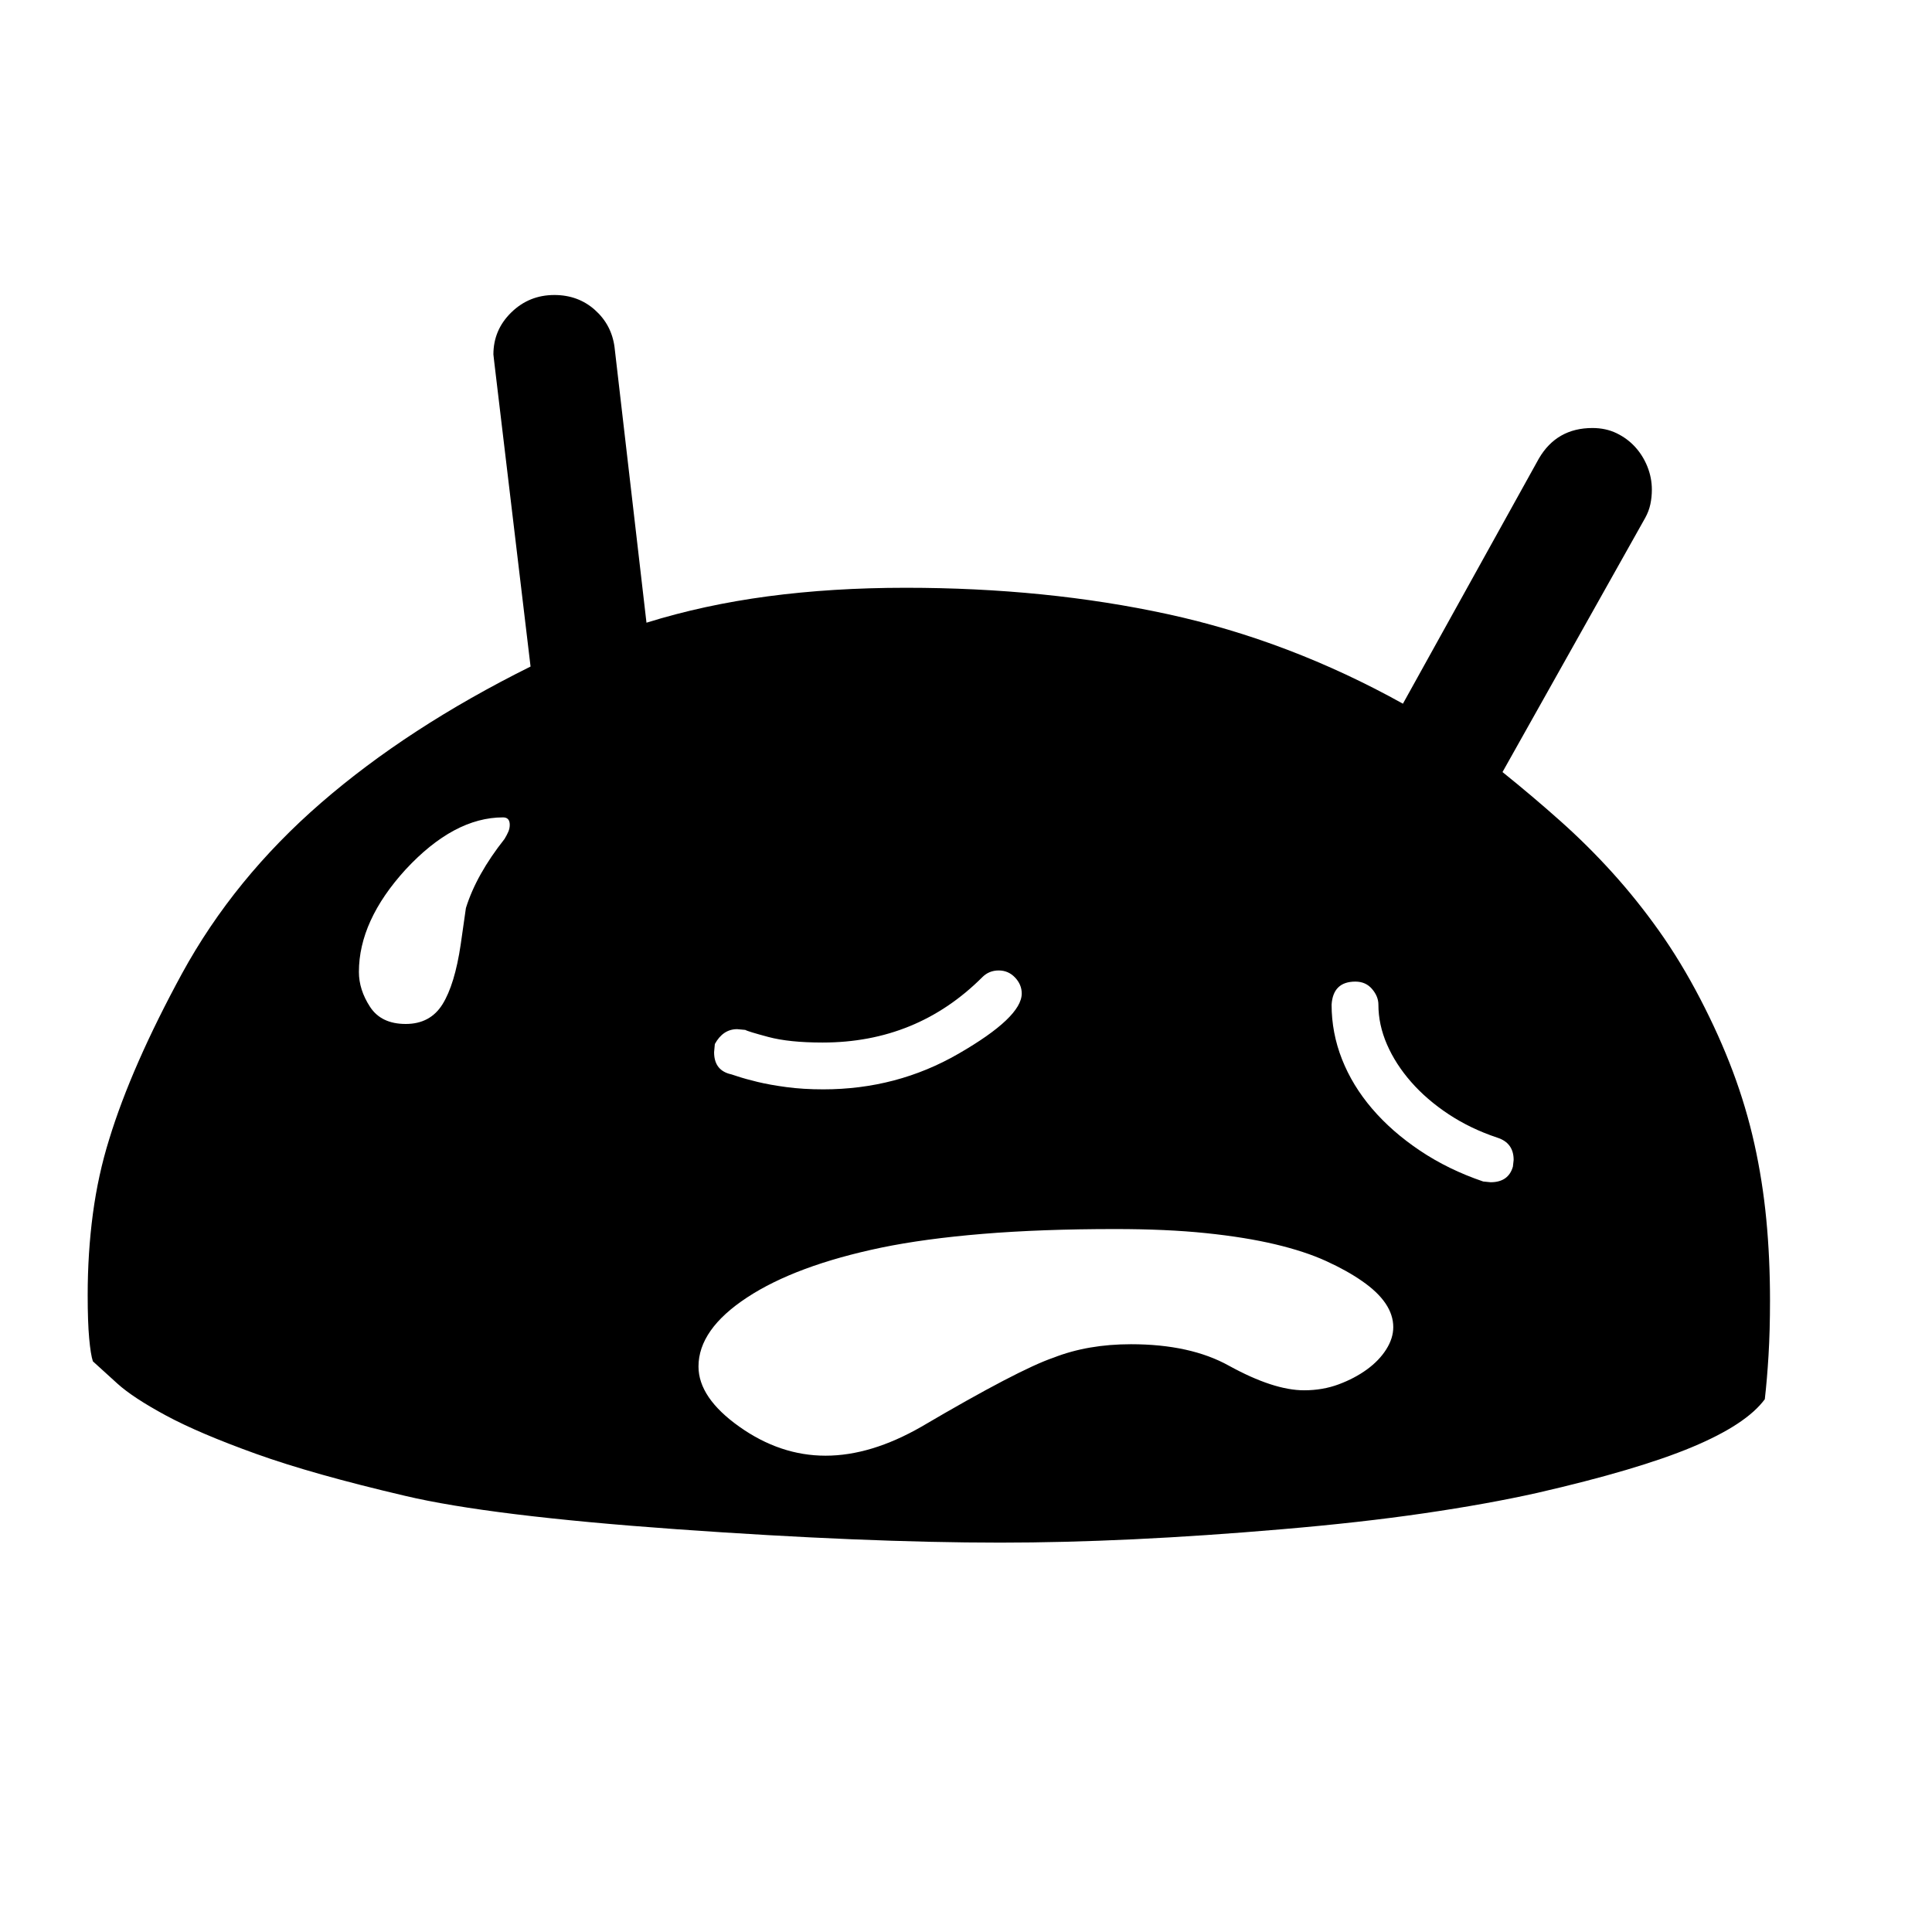 <svg xmlns="http://www.w3.org/2000/svg"
    viewBox="0 0 2600 2600">
  <!--
Digitized data copyright © 2011, Google Corporation.
Android is a trademark of Google and may be registered in certain jurisdictions.
Licensed under the Apache License, Version 2.0
http://www.apache.org/licenses/LICENSE-2.0
  -->
<path d="M2036 1570L2036 1570 2037 1561Q2037 1538 2015 1531L2015 1531Q1979 1519 1949.5 1499.5 1920 1480 1899 1456 1878 1432 1866.5 1405.5 1855 1379 1855 1352L1855 1352Q1855 1341 1846.5 1331 1838 1321 1824 1321L1824 1321Q1794 1321 1792 1352L1792 1352Q1792 1390 1806 1425.5 1820 1461 1846.5 1492 1873 1523 1911 1548.5 1949 1574 1996 1590L1996 1590 2006 1591Q2030 1591 2036 1570ZM1875 1786L1875 1786Q1875 1753 1833 1724L1833 1724Q1813 1710 1784.5 1697 1756 1684 1716 1674.5 1676 1665 1623 1659.5 1570 1654 1501 1654L1501 1654Q1401 1654 1322.5 1660.5 1244 1667 1186 1679L1186 1679Q1071 1703 1005.5 1746 940 1789 940 1839L940 1839Q940 1881 995 1920L995 1920Q1050 1959 1111 1959L1111 1959Q1172 1959 1240 1920L1240 1920Q1371 1843 1418 1827L1418 1827Q1464 1809 1522 1809L1522 1809Q1602 1809 1654 1838L1654 1838Q1714 1871 1755 1871L1755 1871Q1780 1871 1801.5 1863 1823 1855 1839.5 1843 1856 1831 1865.5 1816 1875 1801 1875 1786ZM962 1405L962 1405 961 1416Q961 1439 981 1445L981 1445Q982 1445 992.5 1448.5 1003 1452 1019.5 1456 1036 1460 1058.5 1463 1081 1466 1108 1466L1108 1466Q1207 1466 1290 1418L1290 1418Q1375 1369 1375 1337L1375 1337Q1375 1325 1366 1315.5 1357 1306 1344 1306L1344 1306Q1331 1306 1322 1315L1322 1315Q1234 1403 1107 1403L1107 1403Q1062 1403 1034 1395.5 1006 1388 1003 1386L1003 1386 992 1385Q973 1385 962 1405ZM686 1110L686 1110Q686 1100 677 1100L677 1100Q611 1100 546 1170L546 1170Q483 1239 483 1308L483 1308Q483 1332 498 1355 513 1378 546 1378L546 1378Q579 1378 595.5 1351.5 612 1325 620 1271L620 1271 627 1222Q641 1177 679 1129L679 1129Q682 1124 684 1119.5 686 1115 686 1110ZM2382 1750L2382 1750Q2382 1791 2380 1824 2378 1857 2375 1883L2375 1883Q2350 1917 2277 1947.5 2204 1978 2069 2009L2069 2009Q2002 2024 1916.5 2036.5 1831 2049 1725 2058L1725 2058Q1516 2076 1346 2076L1346 2076Q1164 2076 911 2058L911 2058Q659 2040 545 2013L545 2013Q421 1984 344.5 1956.5 268 1929 223.5 1905 179 1881 158 1862 137 1843 125 1832L125 1832Q122 1823 120 1801 118 1779 118 1743L118 1743Q118 1686 125 1633.5 132 1581 147 1533L147 1533Q177 1435 245 1310L245 1310Q315 1182 432 1080.5 549 979 714 897L714 897 665 486 664 477Q664 444 688 420.5 712 397 746 397L746 397Q778 397 800.5 417 823 437 827 467L827 467 870 838Q947 814 1033.5 802.5 1120 791 1219 791L1219 791Q1408 791 1571.5 826.5 1735 862 1888 947L1888 947 2071 617Q2095 576 2143 576L2143 576Q2161 576 2175.5 583 2190 590 2200.5 601.5 2211 613 2217 628 2223 643 2223 659L2223 659Q2223 669 2221 678.5 2219 688 2214 697L2214 697 2022 1039Q2063 1072 2100 1105 2137 1138 2170 1174.5 2203 1211 2232.5 1252.5 2262 1294 2288 1344L2288 1344Q2314 1394 2332 1442 2350 1490 2361 1539.5 2372 1589 2377 1641 2382 1693 2382 1750Z"/>
</svg>